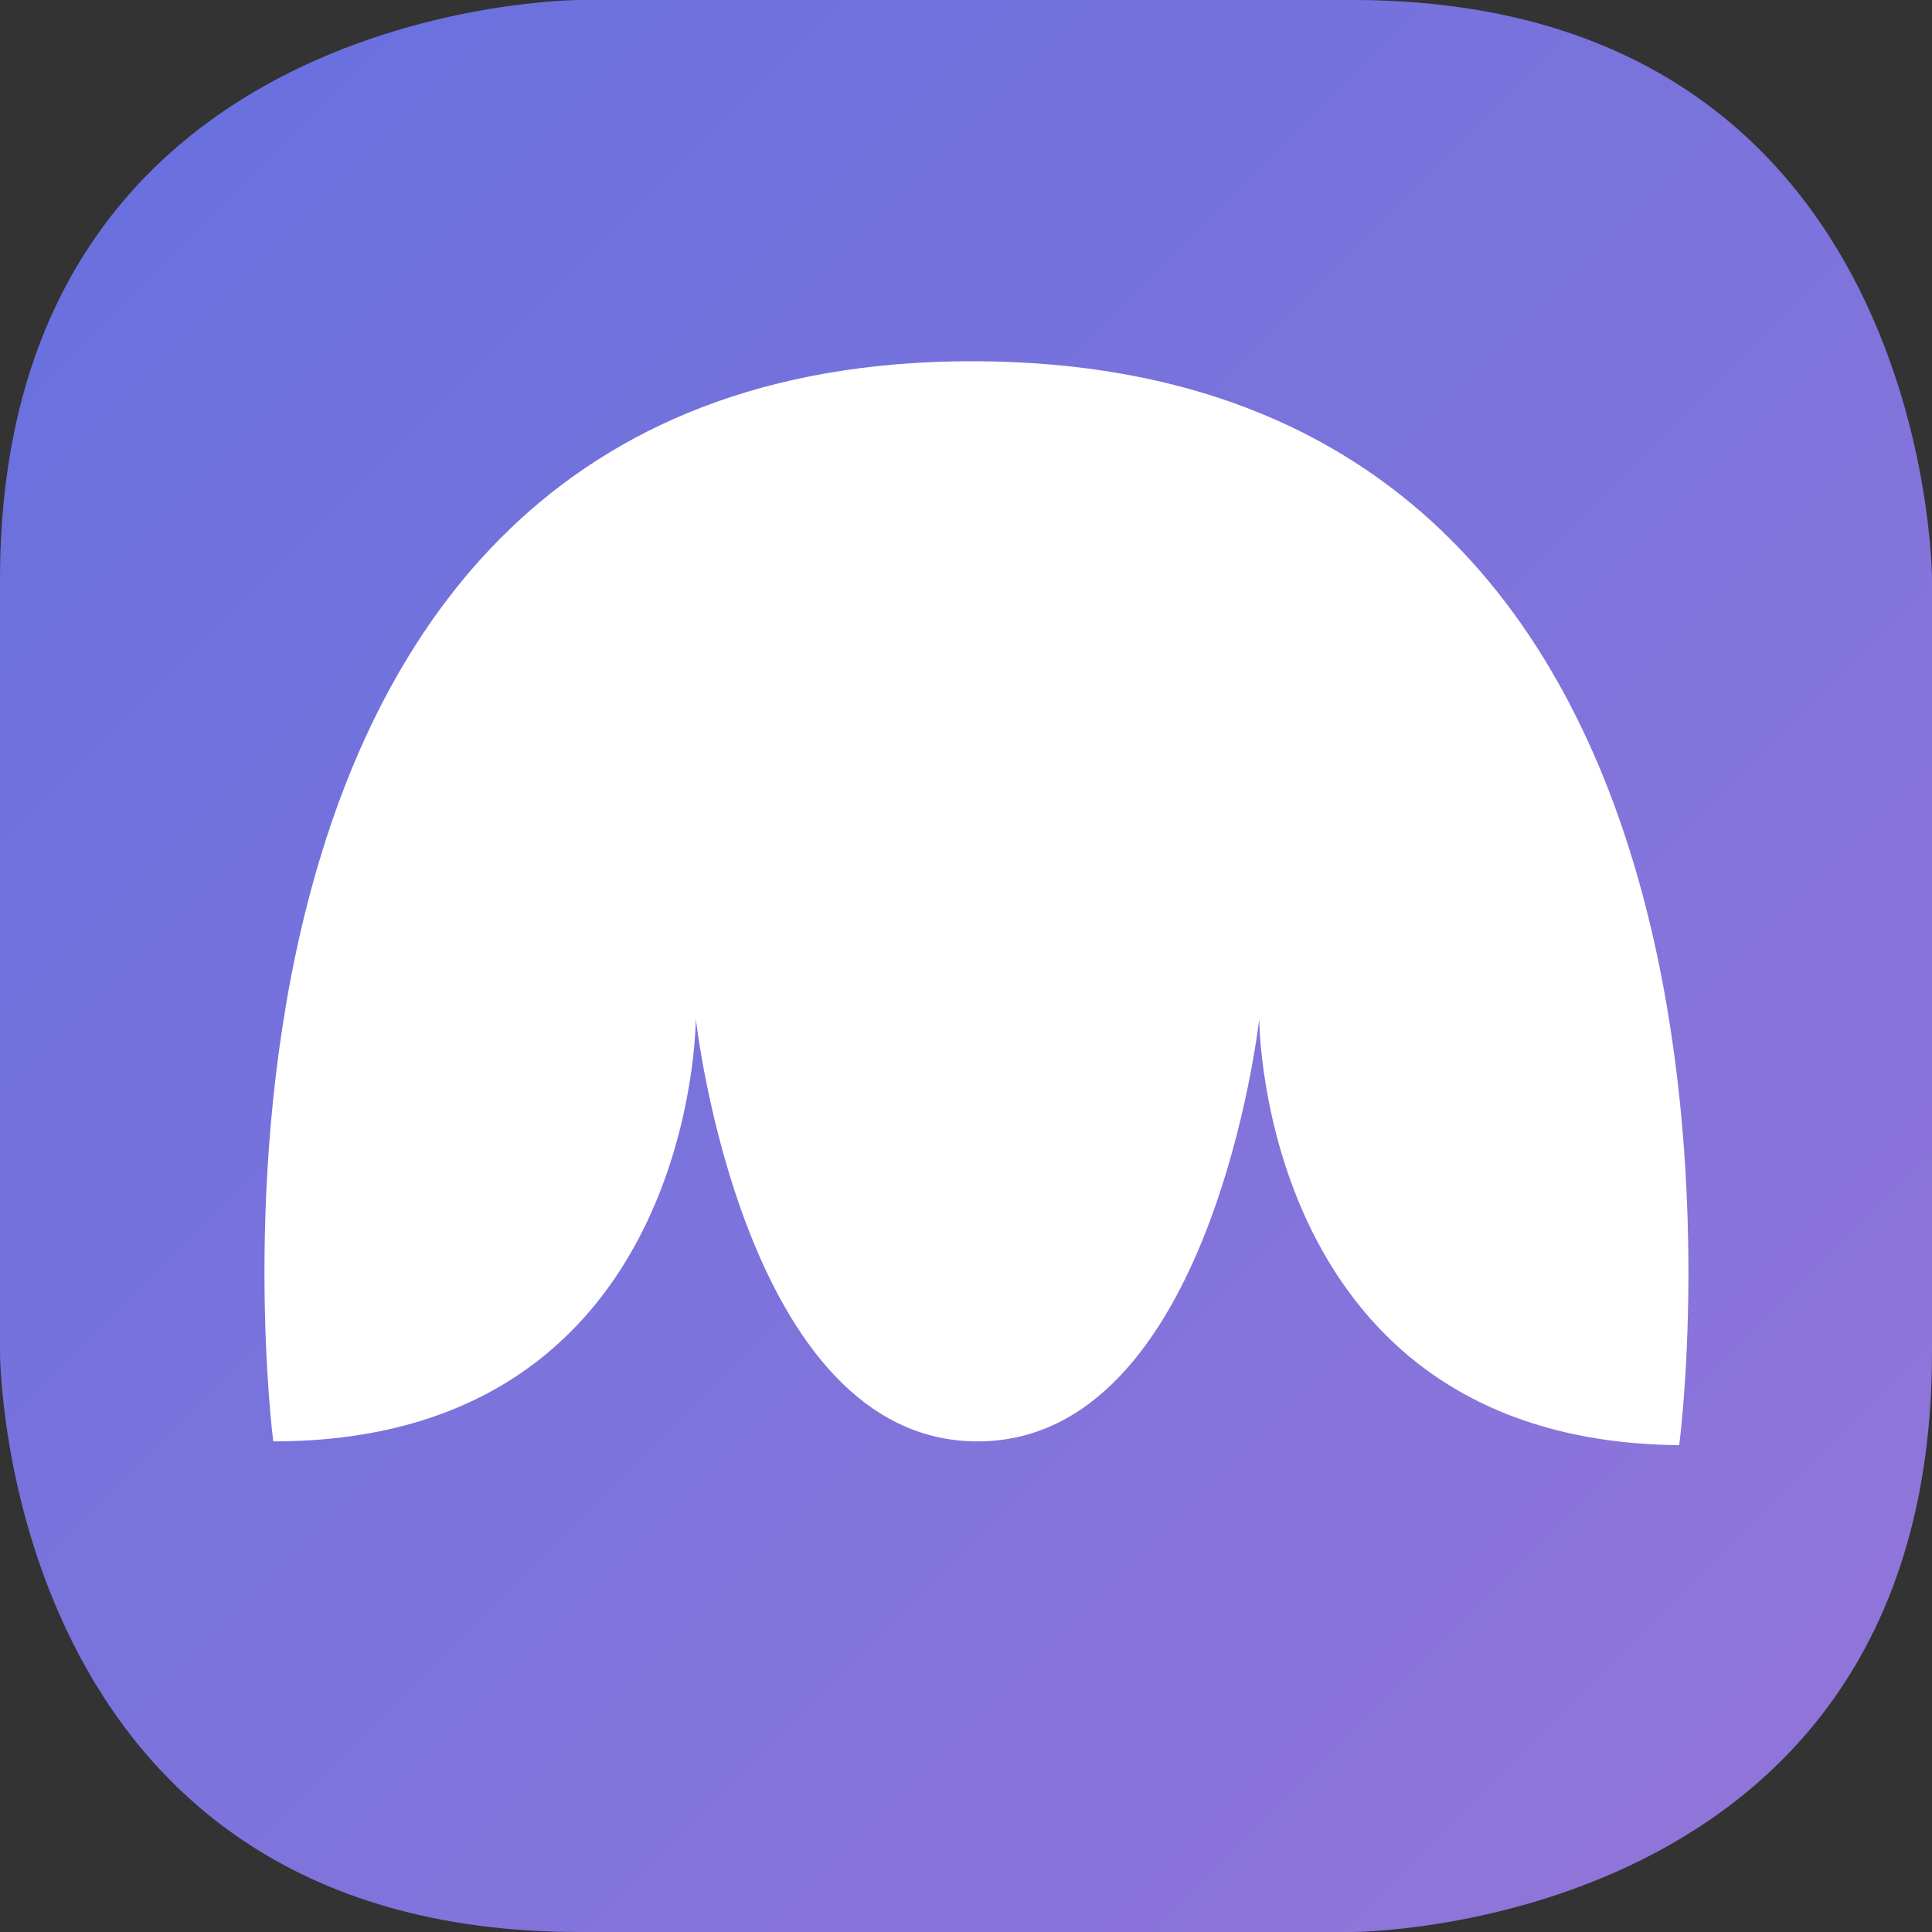 <?xml version="1.0" encoding="UTF-8" standalone="no"?>
<!-- Created with Inkscape (http://www.inkscape.org/) -->

<svg
   width="1000"
   height="1000"
   viewBox="0 0 264.583 264.583"
   version="1.1"
   id="svg5"
   inkscape:version="1.2.2 (732a01da63, 2022-12-09)"
   sodipodi:docname="vanamo_favicon.svg"
   inkscape:export-filename="..\Documents\Ohjelmointi\Dataorchid\Biflow.Ui\wwwroot\images\vanamo.svg"
   inkscape:export-xdpi="96"
   inkscape:export-ydpi="96"
   xmlns:inkscape="http://www.inkscape.org/namespaces/inkscape"
   xmlns:sodipodi="http://sodipodi.sourceforge.net/DTD/sodipodi-0.dtd"
   xmlns:xlink="http://www.w3.org/1999/xlink"
   xmlns="http://www.w3.org/2000/svg"
   xmlns:svg="http://www.w3.org/2000/svg">
  <rect x="0" y="0" width="264.583" height="264.583" fill="#333333" stroke="none"/>
  <sodipodi:namedview
     id="namedview7"
     pagecolor="#e5e5e5"
     bordercolor="#000000"
     borderopacity="0.25"
     inkscape:showpageshadow="2"
     inkscape:pageopacity="0"
     inkscape:pagecheckerboard="0"
     inkscape:deskcolor="#d1d1d1"
     inkscape:document-units="px"
     showgrid="true"
     inkscape:zoom="0.18462928"
     inkscape:cx="-720.36245"
     inkscape:cy="357.47309"
     inkscape:window-width="2880"
     inkscape:window-height="1676"
     inkscape:window-x="-12"
     inkscape:window-y="-12"
     inkscape:window-maximized="1"
     inkscape:current-layer="layer1">
    <inkscape:grid
       type="xygrid"
       id="grid9"
       empspacing="10"
       spacingx="2.646"
       spacingy="2.646"
       visible="true" />
  </sodipodi:namedview>
  <defs
     id="defs2">
    <linearGradient
       inkscape:collect="always"
       id="linearGradient3952">
      <stop
         style="stop-color:#6a71de;stop-opacity:1;"
         offset="0"
         id="stop3948" />
      <stop
         style="stop-color:#8f75da;stop-opacity:1;"
         offset="1"
         id="stop3950" />
    </linearGradient>
    <linearGradient
       inkscape:collect="always"
       xlink:href="#linearGradient3952"
       id="linearGradient3954"
       x1="26.458"
       y1="26.458"
       x2="238.125"
       y2="238.125"
       gradientUnits="userSpaceOnUse" />
  </defs>
  <g
     inkscape:label="Taso 1"
     inkscape:groupmode="layer"
     id="layer1">
    <path
       style="fill:url(#linearGradient3954);fill-opacity:1;stroke:none;stroke-width:25.135;stroke-linecap:round;paint-order:fill markers stroke"
       d="m 79.375,0 c 0,0 79.375,0 105.833,0 79.375,0 79.375,79.375 79.375,79.375 0,0 0,79.375 0,105.833 0,79.375 -79.375,79.375 -79.375,79.375 H 79.375 C 0,264.583 0,185.208 0,185.208 V 79.375 C 0,0 79.375,0 79.375,0"
       id="path346"
       sodipodi:nodetypes="cscscscsc" />
    <a
       id="a1298-8"
       transform="matrix(2.676,0,0,2.676,-42.772,-53.466)"
       style="fill:#ffffff;fill-opacity:1;stroke:none;stroke-width:7.775;stroke-linecap:round;stroke-linejoin:miter;stroke-dasharray:none;stroke-opacity:1">
      <path
         style="fill:#ffffff;fill-opacity:1;stroke:none;stroke-width:7.785;stroke-linecap:round;stroke-linejoin:miter;stroke-dasharray:none;stroke-opacity:1"
         d="m 101.919,93.938 c 0,0 7.365,-55.373 -36.09,-55.471 -43.045,-0.096 -35.861,55.278 -35.861,55.278 21.625,0 21.625,-21.625 21.625,-21.625 0,0 2.403,21.625 14.417,21.625 12.014,0 14.417,-21.625 14.417,-21.625 0,0 5e-6,21.625 21.493,21.818 z"
         id="path1295-3"
         sodipodi:nodetypes="csscscc" />
    </a>
  </g>
</svg>
